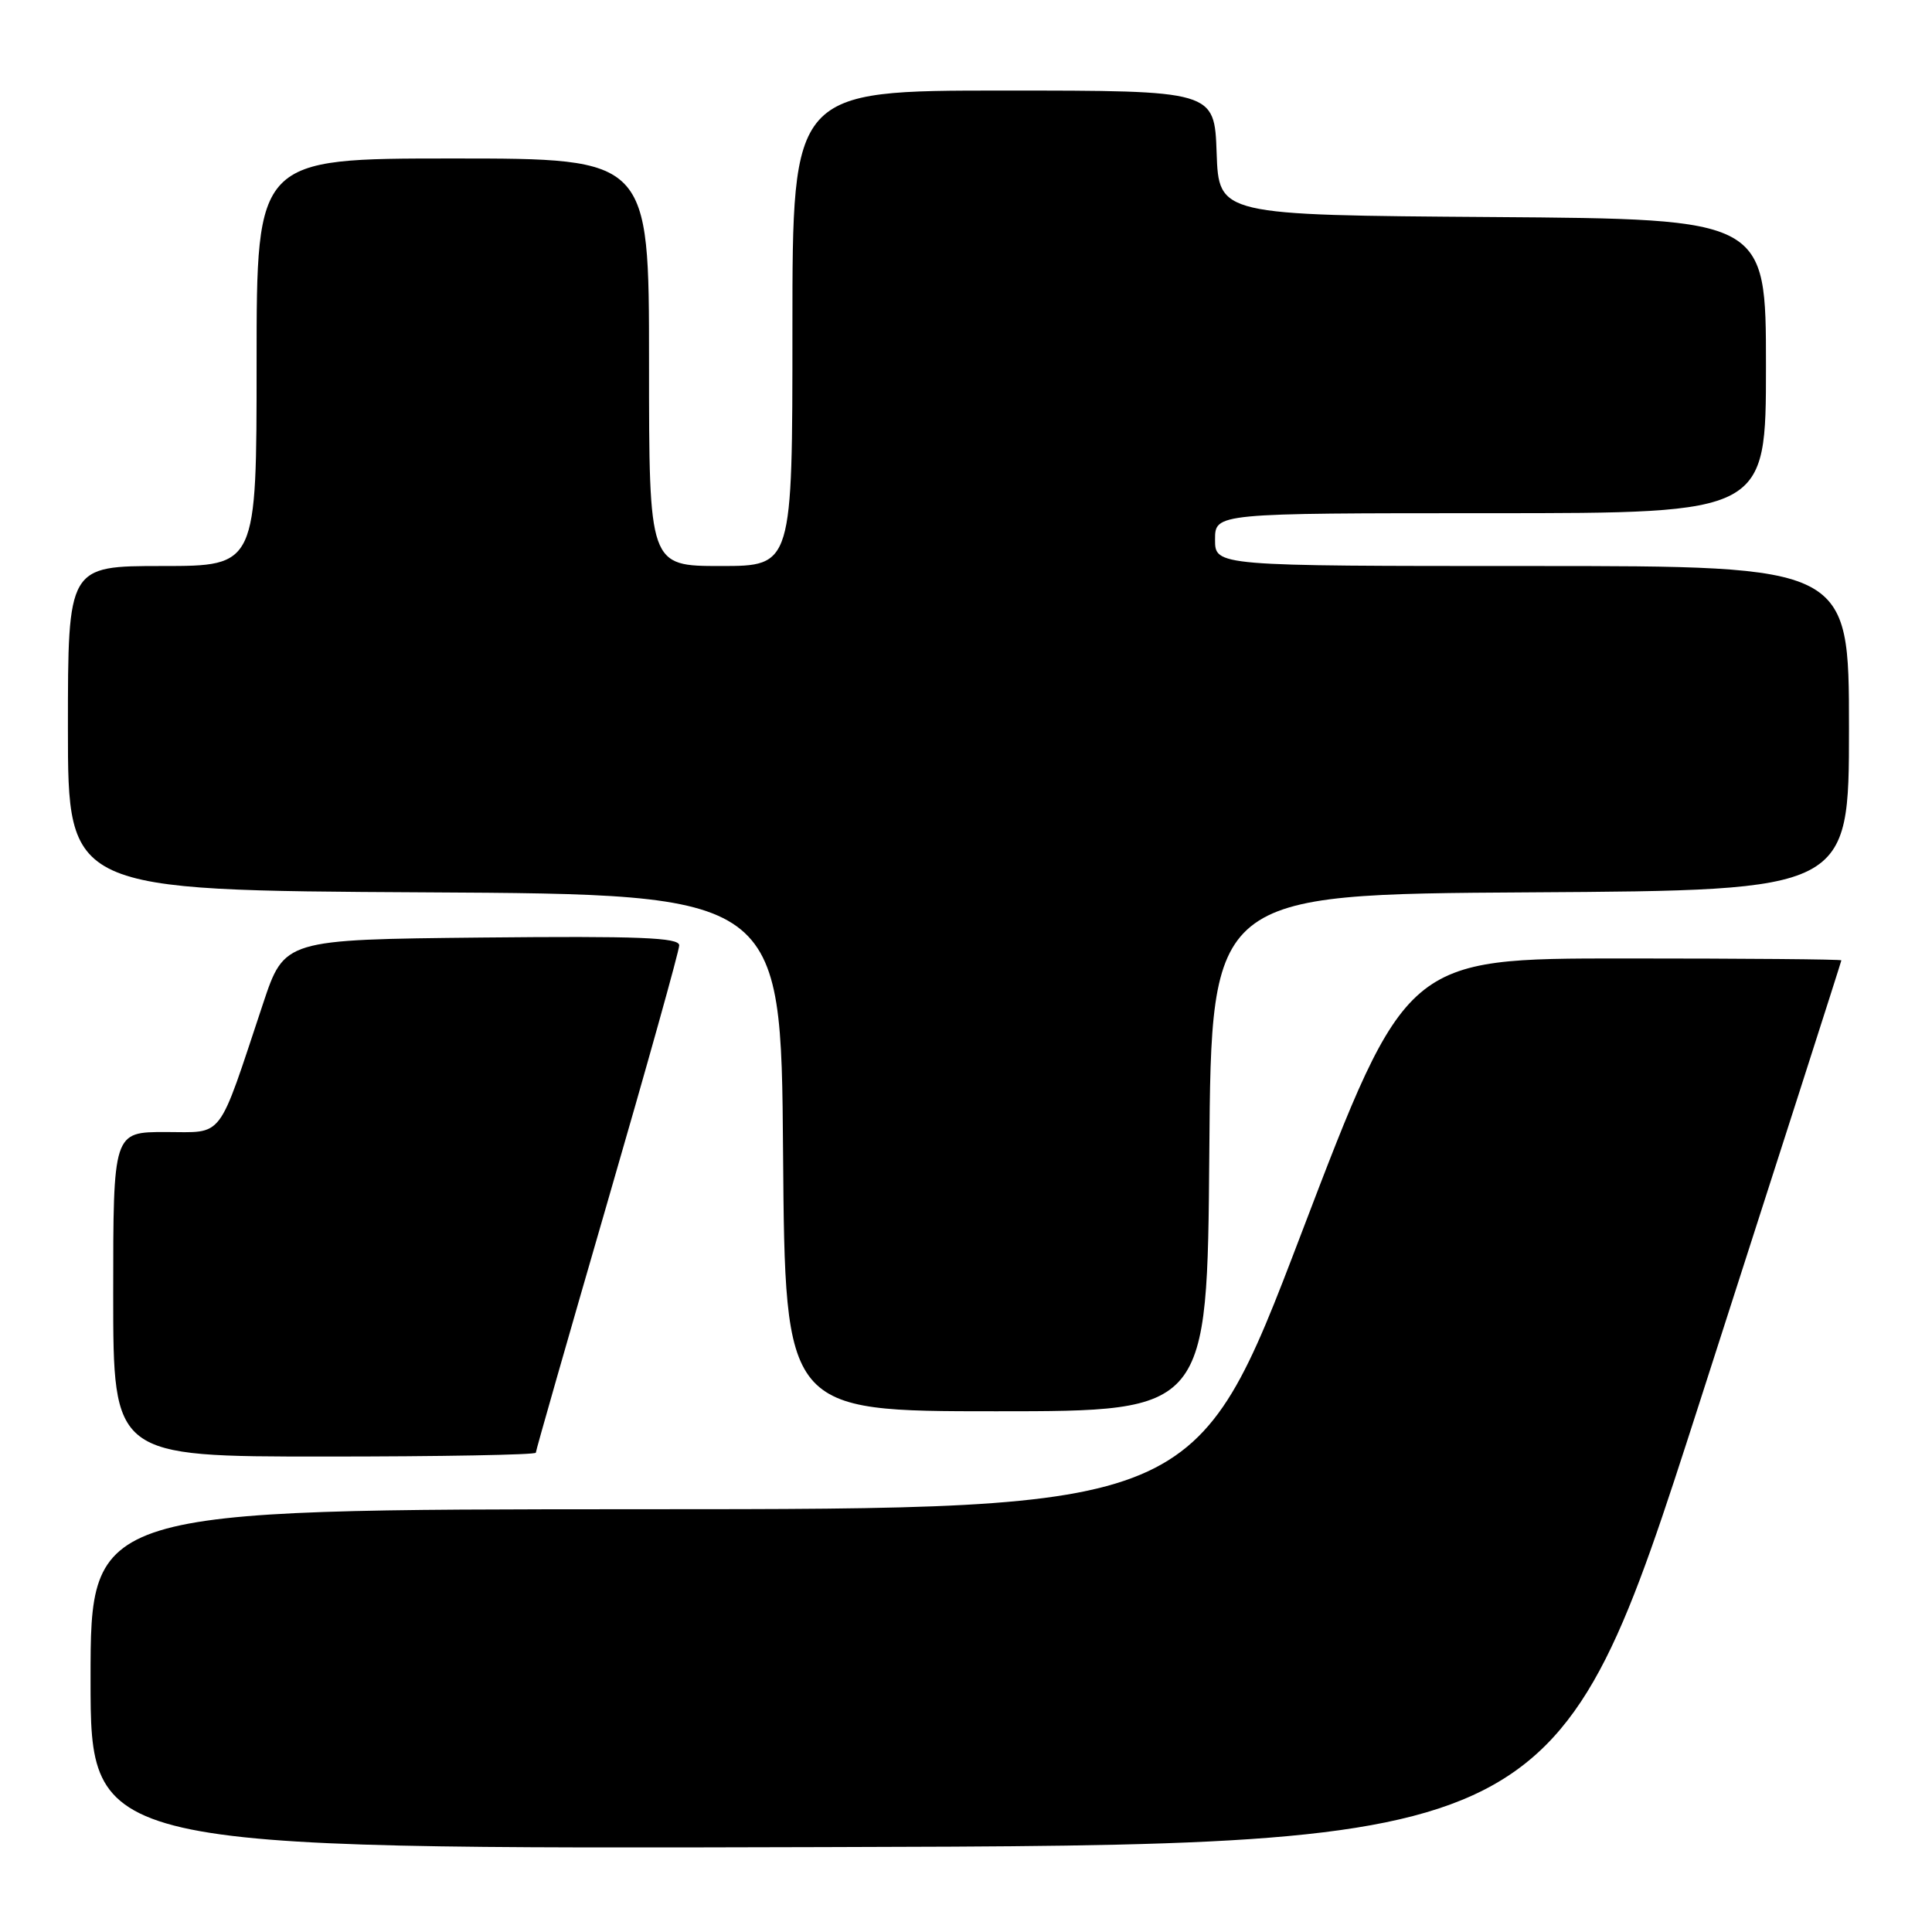 <?xml version="1.0" encoding="UTF-8" standalone="no"?>
<!DOCTYPE svg PUBLIC "-//W3C//DTD SVG 1.1//EN" "http://www.w3.org/Graphics/SVG/1.1/DTD/svg11.dtd" >
<svg xmlns="http://www.w3.org/2000/svg" xmlns:xlink="http://www.w3.org/1999/xlink" version="1.1" viewBox="0 0 256 256">
 <g >
 <path fill="currentColor"
d=" M 225.15 186.00 C 235.51 153.82 243.99 127.39 243.99 127.25 C 244.00 127.11 231.03 127.00 215.17 127.00 C 186.34 127.00 186.34 127.00 172.42 163.48 C 158.50 199.97 158.50 199.97 85.25 199.98 C 12.00 200.00 12.00 200.00 12.00 222.50 C 12.00 245.01 12.00 245.01 109.16 244.75 C 206.32 244.50 206.32 244.50 225.15 186.00 Z  M 71.00 192.49 C 71.00 192.21 75.28 177.26 80.50 159.26 C 85.72 141.27 90.00 125.97 90.00 125.26 C 90.00 124.23 84.68 124.02 63.84 124.23 C 37.68 124.50 37.68 124.50 34.85 133.00 C 28.74 151.36 29.78 150.00 21.92 150.00 C 15.00 150.00 15.00 150.00 15.00 171.50 C 15.00 193.00 15.00 193.00 43.00 193.00 C 58.40 193.00 71.00 192.77 71.00 192.49 Z  M 160.24 152.75 C 160.50 118.50 160.50 118.50 202.75 118.24 C 245.00 117.98 245.00 117.98 245.00 96.49 C 245.00 75.00 245.00 75.00 203.00 75.00 C 161.00 75.00 161.00 75.00 161.00 71.50 C 161.00 68.00 161.00 68.00 197.50 68.00 C 234.00 68.00 234.00 68.00 234.00 48.51 C 234.00 29.02 234.00 29.02 197.75 28.76 C 161.50 28.50 161.50 28.50 161.21 20.25 C 160.92 12.00 160.92 12.00 132.96 12.00 C 105.00 12.00 105.00 12.00 105.00 43.50 C 105.00 75.00 105.00 75.00 95.50 75.00 C 86.00 75.00 86.00 75.00 86.00 48.00 C 86.00 21.00 86.00 21.00 60.00 21.00 C 34.00 21.00 34.00 21.00 34.00 48.00 C 34.00 75.00 34.00 75.00 21.50 75.00 C 9.00 75.00 9.00 75.00 9.00 96.49 C 9.00 117.98 9.00 117.98 56.25 118.24 C 103.50 118.50 103.50 118.50 103.76 152.75 C 104.03 187.00 104.03 187.00 132.00 187.00 C 159.97 187.00 159.97 187.00 160.24 152.75 Z "/>
</g>
</svg>